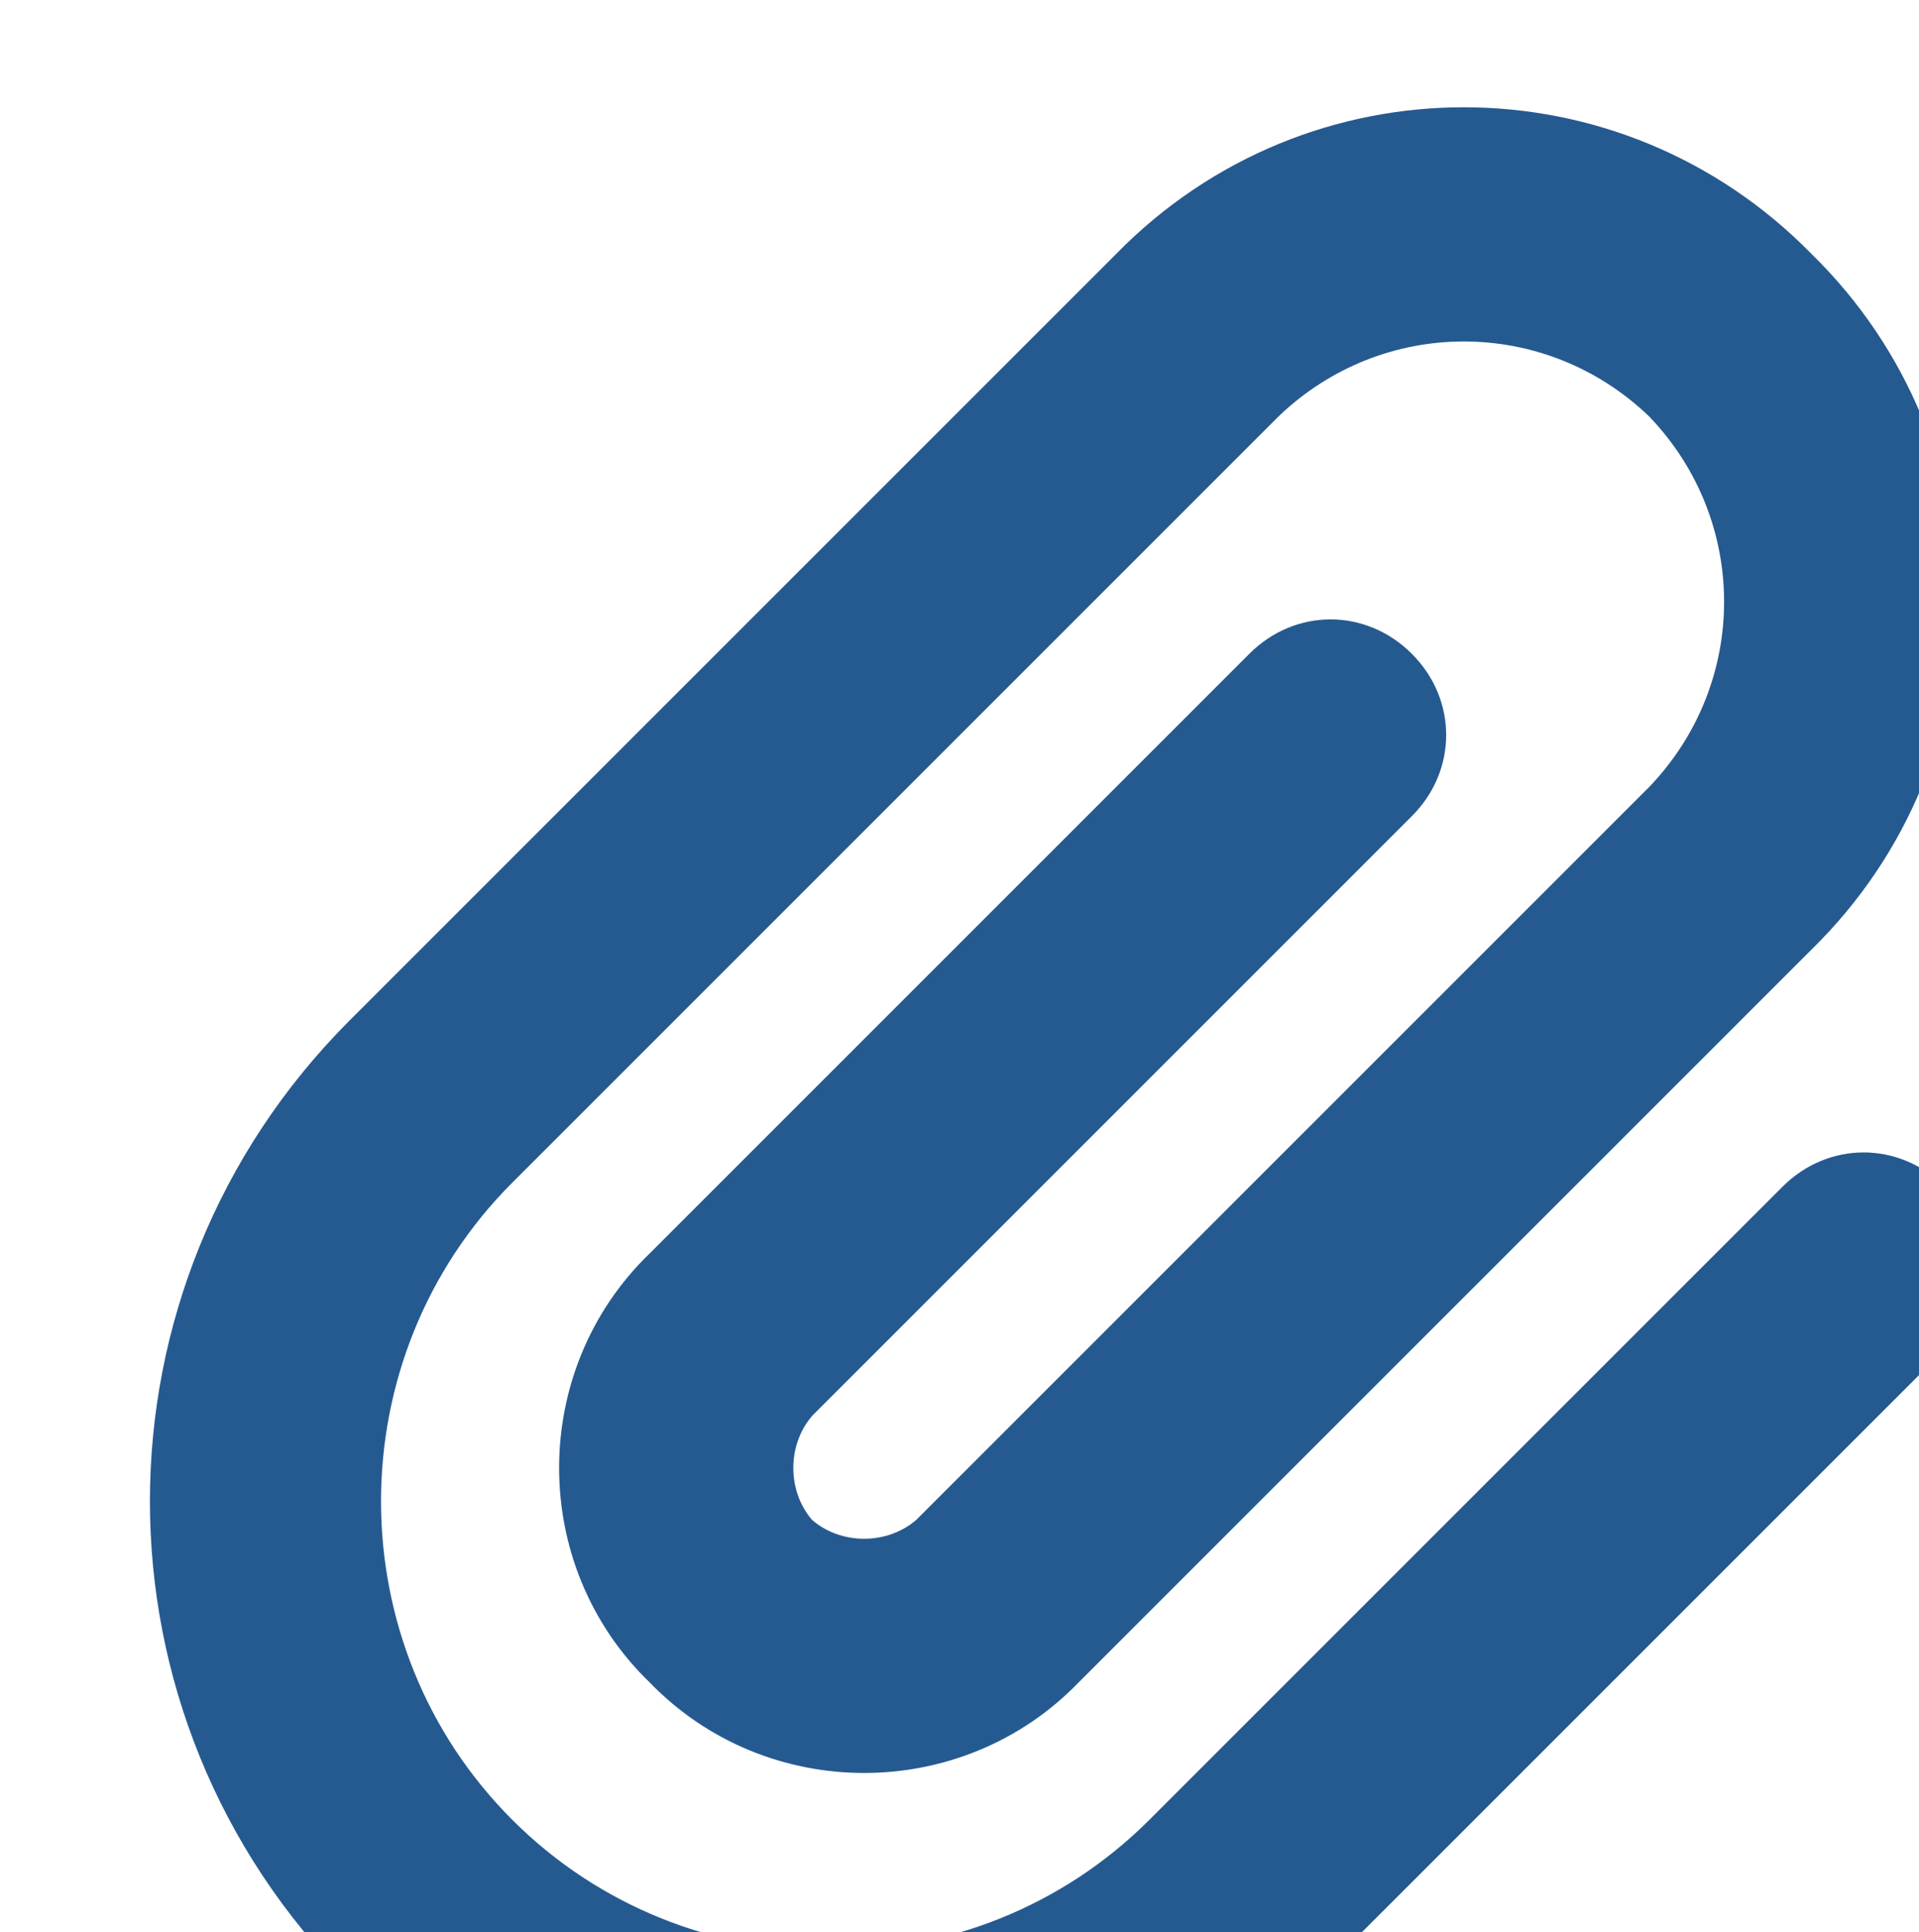 <?xml version="1.0" encoding="utf-8"?>
<svg version="1.1" id="Layer_1" xmlns="http://www.w3.org/2000/svg" xmlns:xlink="http://www.w3.org/1999/xlink" x="0px"
     y="0px"
     viewBox="0 0 14.4 14.5" style="enable-background:new 0 0 14.4 14.5;" xml:space="preserve">
    <title>Paperclip Icon</title>
  <g>
      <path id="Page-1-Copy-21" class="st0" d="M12.375 3.125C11.594 2.375 10.375 2.375 9.594 3.125L3.844 8.875C2.531 10.188 2.531 12.344 3.844 13.656C5.156 14.969 7.312 14.969 8.625 13.656L13.375 8.906C13.719 8.562 14.25 8.562 14.594 8.906C14.938 9.25 14.938 9.781 14.594 10.125L9.844 14.875C7.844 16.875 4.625 16.875 2.625 14.875C0.625 12.875 0.625 9.656 2.625 7.656L8.375 1.906C9.812 0.438 12.156 0.438 13.594 1.906C15.062 3.344 15.062 5.688 13.594 7.125L8.094 12.625C7.219 13.531 5.75 13.531 4.875 12.625C3.969 11.75 3.969 10.281 4.875 9.406L9.375 4.906C9.719 4.562 10.25 4.562 10.594 4.906C10.938 5.25 10.938 5.781 10.594 6.125L6.094 10.625C5.906 10.844 5.906 11.188 6.094 11.406C6.312 11.594 6.656 11.594 6.875 11.406L12.375 5.906C13.125 5.125 13.125 3.906 12.375 3.125Z"
          fill="#255A90"/>
	</g>
</svg>
